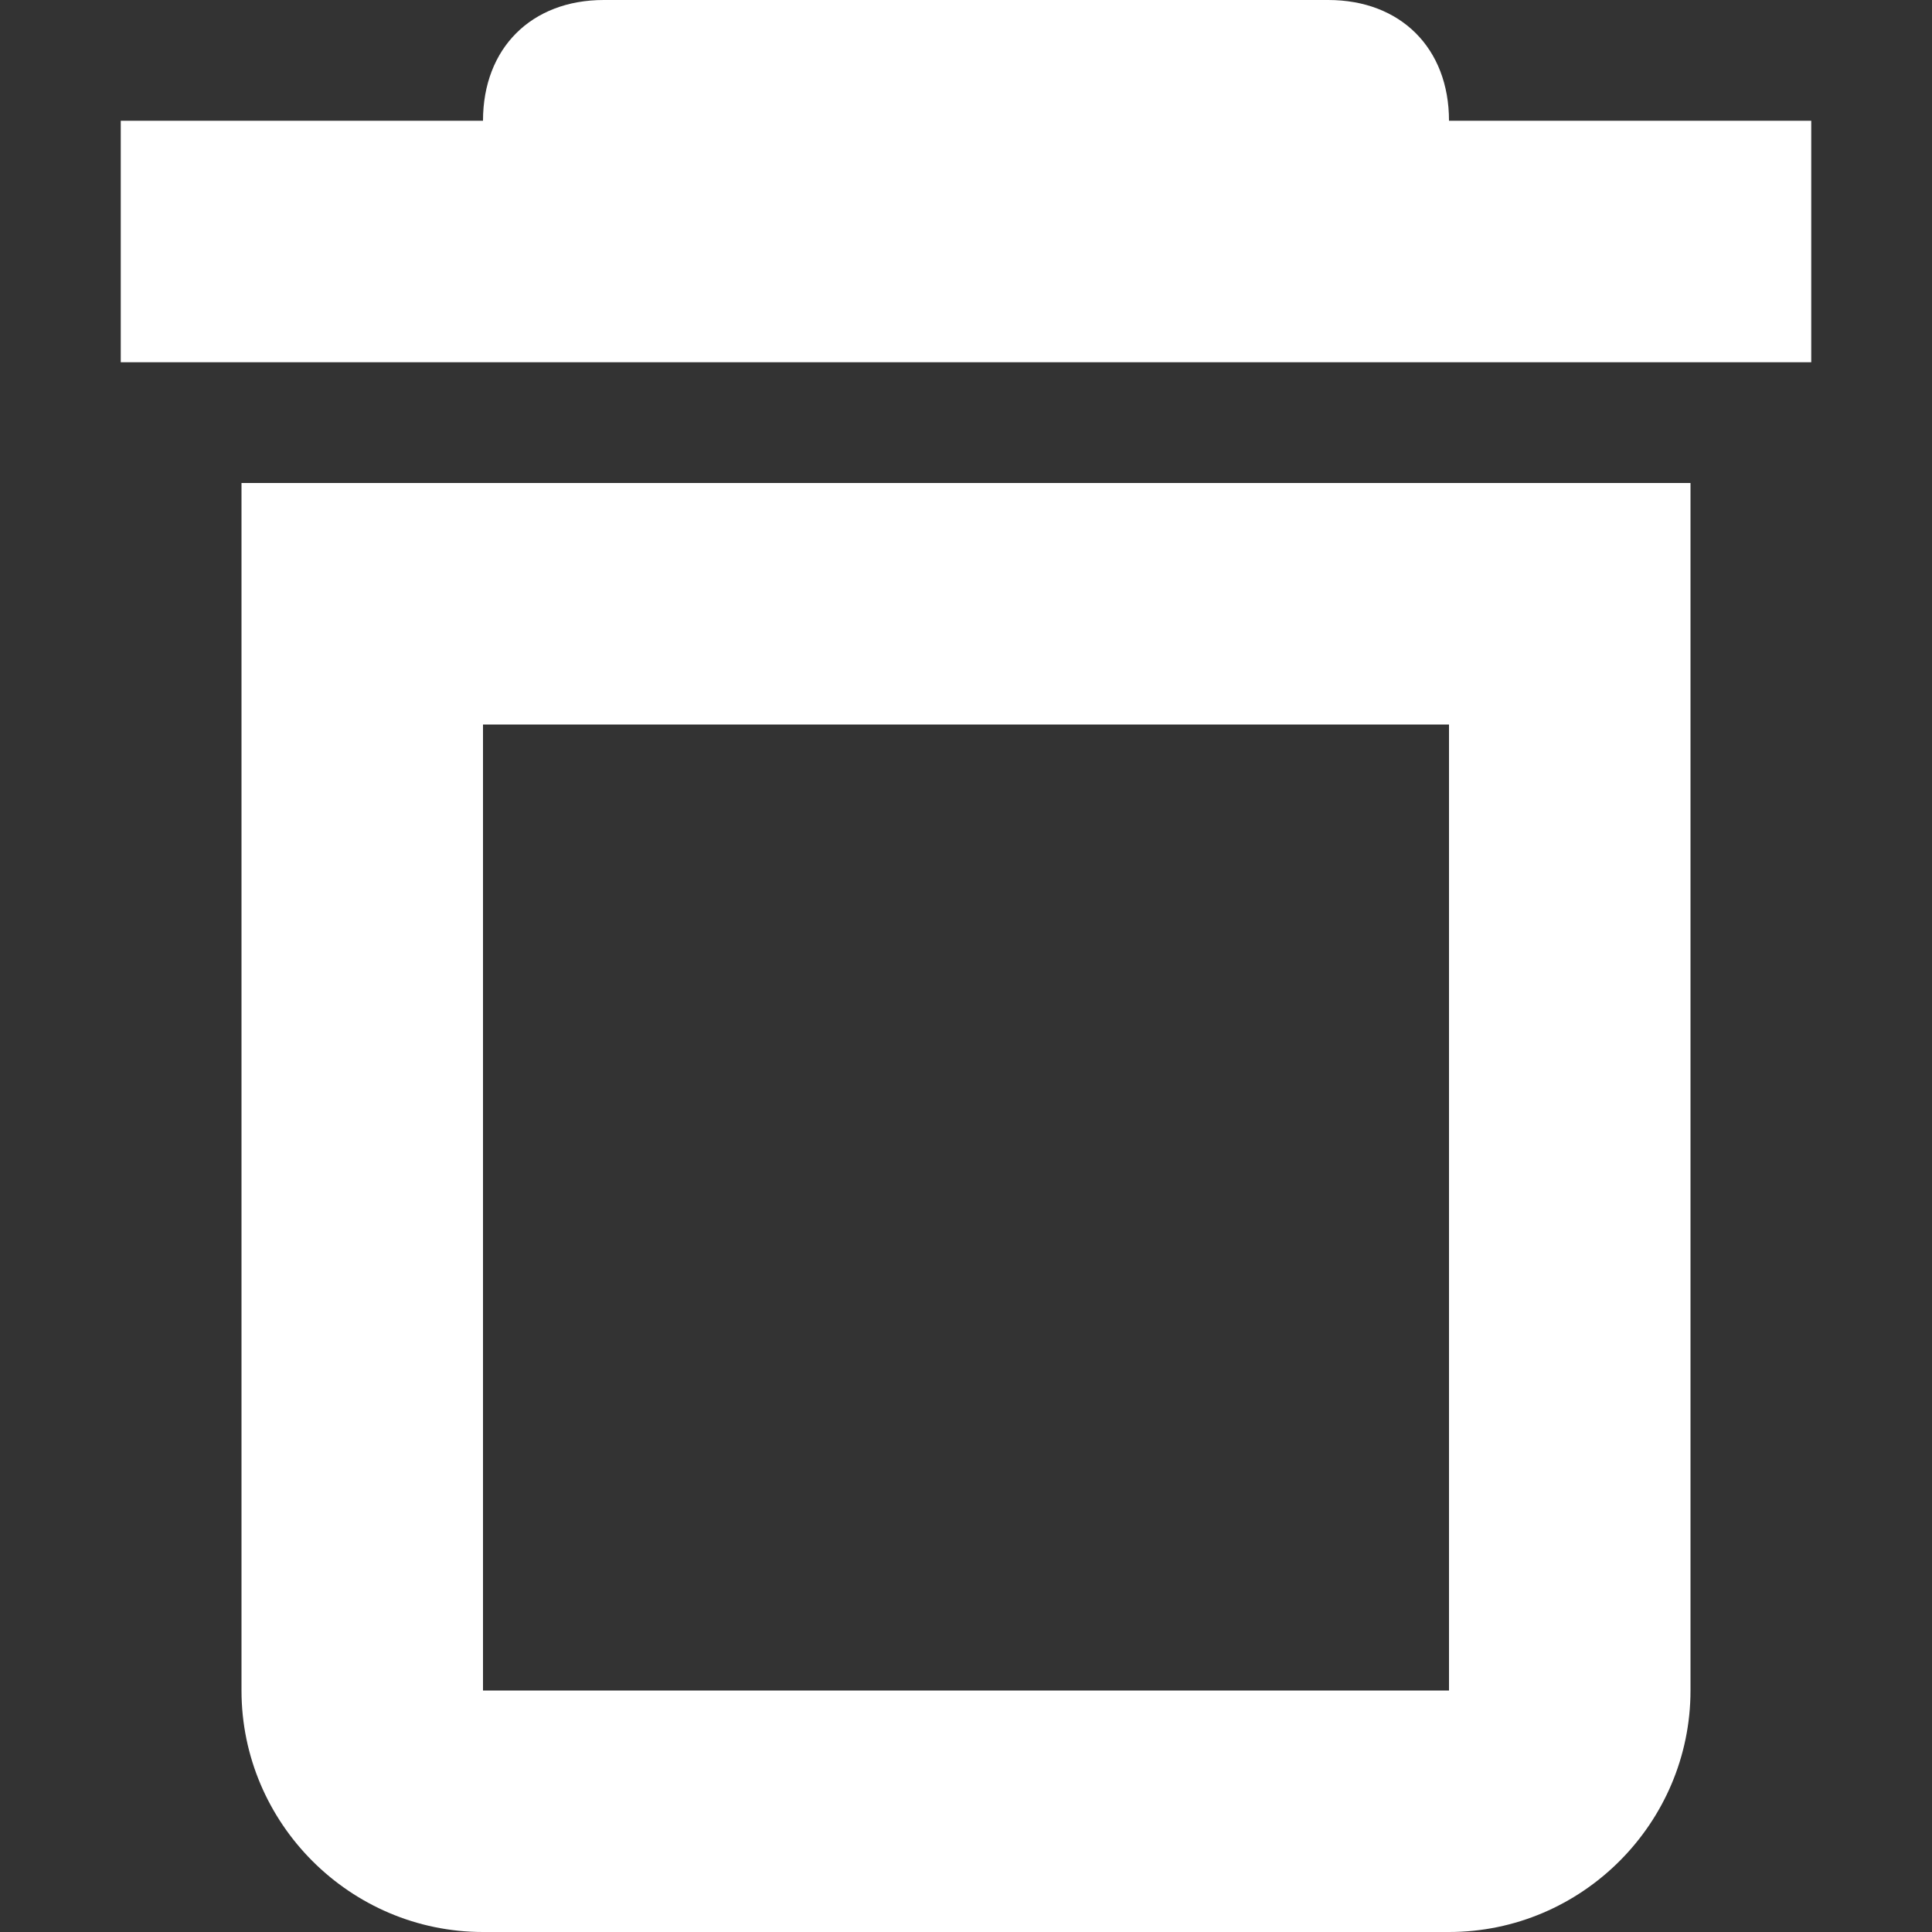 <svg width="16" height="16" viewBox="0 0 16 16" fill="none" xmlns="http://www.w3.org/2000/svg">
<rect x="0" y="0" width="16" height="16" fill="#333333" stroke="none"/>
<g clip-path="url(#clip0_393_18541)">
<path d="M11 0C11.6 0 12 0.4 12 1H15V3H1V1H4C4 0.4 4.4 0 5 0H11Z" fill="white"/>
<path fill-rule="evenodd" clip-rule="evenodd" d="M2 14V4H14V14C14 15.1 13.1 16 12 16H4C2.9 16 2 15.1 2 14ZM12 6H4V14H12V6Z" fill="white"/>
</g>
<defs>
<clipPath id="clip0_393_18541">
<rect width="16" height="16" fill="white"/>
</clipPath>
</defs>
</svg>
